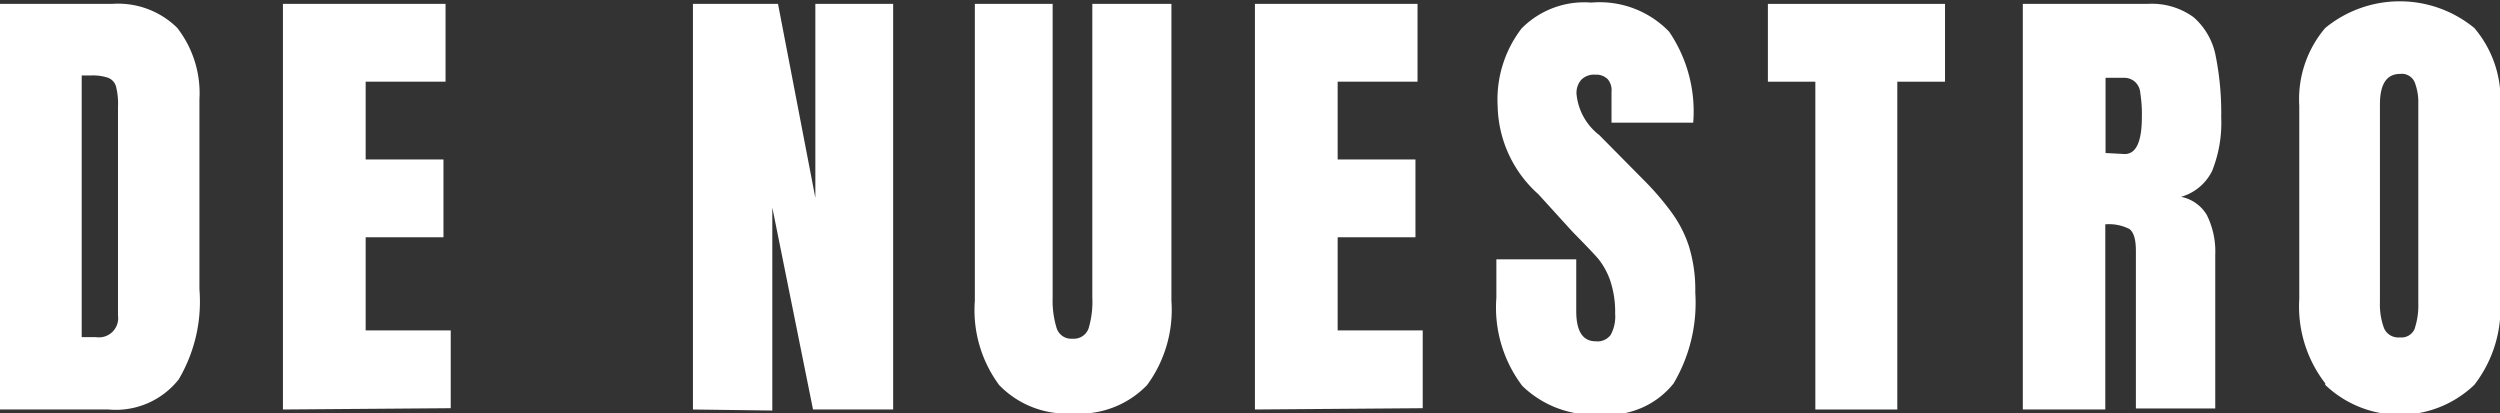 <svg xmlns="http://www.w3.org/2000/svg" viewBox="0 0 96.4 15.94"><rect x="0" y="0" width="96.4" height="15.94" fill="#333333" stroke="none"/><defs><style>.aa6d3c15-aaaa-4684-9d3f-30ca239f95ff{fill:#fff;}</style></defs><g id="b484ff49-07aa-40d2-b8b6-74c1a41f6de1" data-name="Capa 2"><g id="ad7b6ed2-4d9e-4178-8013-c69f53e4dc88" data-name="Layer 1"><path class="aa6d3c15-aaaa-4684-9d3f-30ca239f95ff" d="M0,.15H4.32a3.25,3.25,0,0,1,2.51.92,4.1,4.1,0,0,1,.86,2.76l0,7.32a5.9,5.9,0,0,1-.8,3.48,3.09,3.09,0,0,1-2.71,1.16H0ZM3.7,13a.74.74,0,0,0,.85-.83V4.12a2.72,2.72,0,0,0-.08-.8A.51.51,0,0,0,4.17,3a1.85,1.85,0,0,0-.67-.09H3.15V13Z"/><path class="aa6d3c15-aaaa-4684-9d3f-30ca239f95ff" d="M10.91,15.79V.15h6.27v3H14.1v3h3v3h-3v3.59h3.28v3Z"/><path class="aa6d3c15-aaaa-4684-9d3f-30ca239f95ff" d="M26.72,15.79V.15H30l1.44,7.48V.15h3V15.79H31.35L29.78,8v7.83Z"/><path class="aa6d3c15-aaaa-4684-9d3f-30ca239f95ff" d="M38.53,14.85a4.85,4.85,0,0,1-.94-3.25V.15h3V11.48a3.58,3.58,0,0,0,.15,1.16.59.59,0,0,0,.62.42.6.6,0,0,0,.62-.41,3.57,3.57,0,0,0,.14-1.17V.15h3.05V11.6a4.9,4.9,0,0,1-.94,3.25,3.61,3.61,0,0,1-2.87,1.09A3.61,3.61,0,0,1,38.53,14.85Z"/><path class="aa6d3c15-aaaa-4684-9d3f-30ca239f95ff" d="M48.39,15.79V.15h6.27v3H51.58v3h3v3h-3v3.59h3.28v3Z"/><path class="aa6d3c15-aaaa-4684-9d3f-30ca239f95ff" d="M58.7,14.88a5,5,0,0,1-1-3.4V10h3.08v2c0,.77.25,1.16.75,1.16a.63.63,0,0,0,.58-.25,1.49,1.49,0,0,0,.17-.82,3.78,3.78,0,0,0-.19-1.27,2.81,2.81,0,0,0-.46-.84c-.19-.22-.53-.57-1-1.05L59.32,7.49A4.67,4.67,0,0,1,57.75,4.1a4.5,4.5,0,0,1,.92-3,3.39,3.39,0,0,1,2.69-1,3.72,3.72,0,0,1,3,1.12,5.46,5.46,0,0,1,.93,3.51H62.14V3.55A.67.67,0,0,0,62,3.06a.62.62,0,0,0-.48-.18.69.69,0,0,0-.55.2.77.77,0,0,0-.18.54,2.27,2.27,0,0,0,.88,1.59L63.44,7a10.61,10.61,0,0,1,1,1.17,4.63,4.63,0,0,1,.68,1.31,5.71,5.71,0,0,1,.25,1.8,6.1,6.1,0,0,1-.84,3.51,3.22,3.22,0,0,1-2.8,1.19A3.93,3.93,0,0,1,58.7,14.88Z"/><path class="aa6d3c15-aaaa-4684-9d3f-30ca239f95ff" d="M70,15.79V3.15H68.17v-3H75v3H73.16V15.79Z"/><path class="aa6d3c15-aaaa-4684-9d3f-30ca239f95ff" d="M78,.15h4.81a2.74,2.74,0,0,1,1.77.51,2.64,2.64,0,0,1,.85,1.46,11.27,11.27,0,0,1,.22,2.4,5,5,0,0,1-.35,2.07,1.92,1.92,0,0,1-1.2,1,1.48,1.48,0,0,1,1,.71,3.16,3.16,0,0,1,.32,1.53l0,5.92H82.36V9.67c0-.43-.08-.71-.25-.84a1.74,1.74,0,0,0-.93-.18v7.14H78Zm3.93,5.79c.44,0,.66-.48.66-1.42a5.2,5.2,0,0,0-.06-.93.64.64,0,0,0-.2-.43A.62.62,0,0,0,81.92,3h-.73v2.9Z"/><path class="aa6d3c15-aaaa-4684-9d3f-30ca239f95ff" d="M89.66,14.78a4.84,4.84,0,0,1-1-3.25V4.08a4.24,4.24,0,0,1,1-3,4.53,4.53,0,0,1,5.75,0,4.24,4.24,0,0,1,1,3.05v7.45a4.83,4.83,0,0,1-1,3.26,4.16,4.16,0,0,1-5.75,0ZM93.1,12.7a2.82,2.82,0,0,0,.15-1V4a2.14,2.14,0,0,0-.14-.83.54.54,0,0,0-.56-.32c-.52,0-.78.39-.78,1.18v7.63a2.64,2.64,0,0,0,.16,1,.6.6,0,0,0,.61.35A.55.55,0,0,0,93.1,12.7Z"/></g></g></svg>